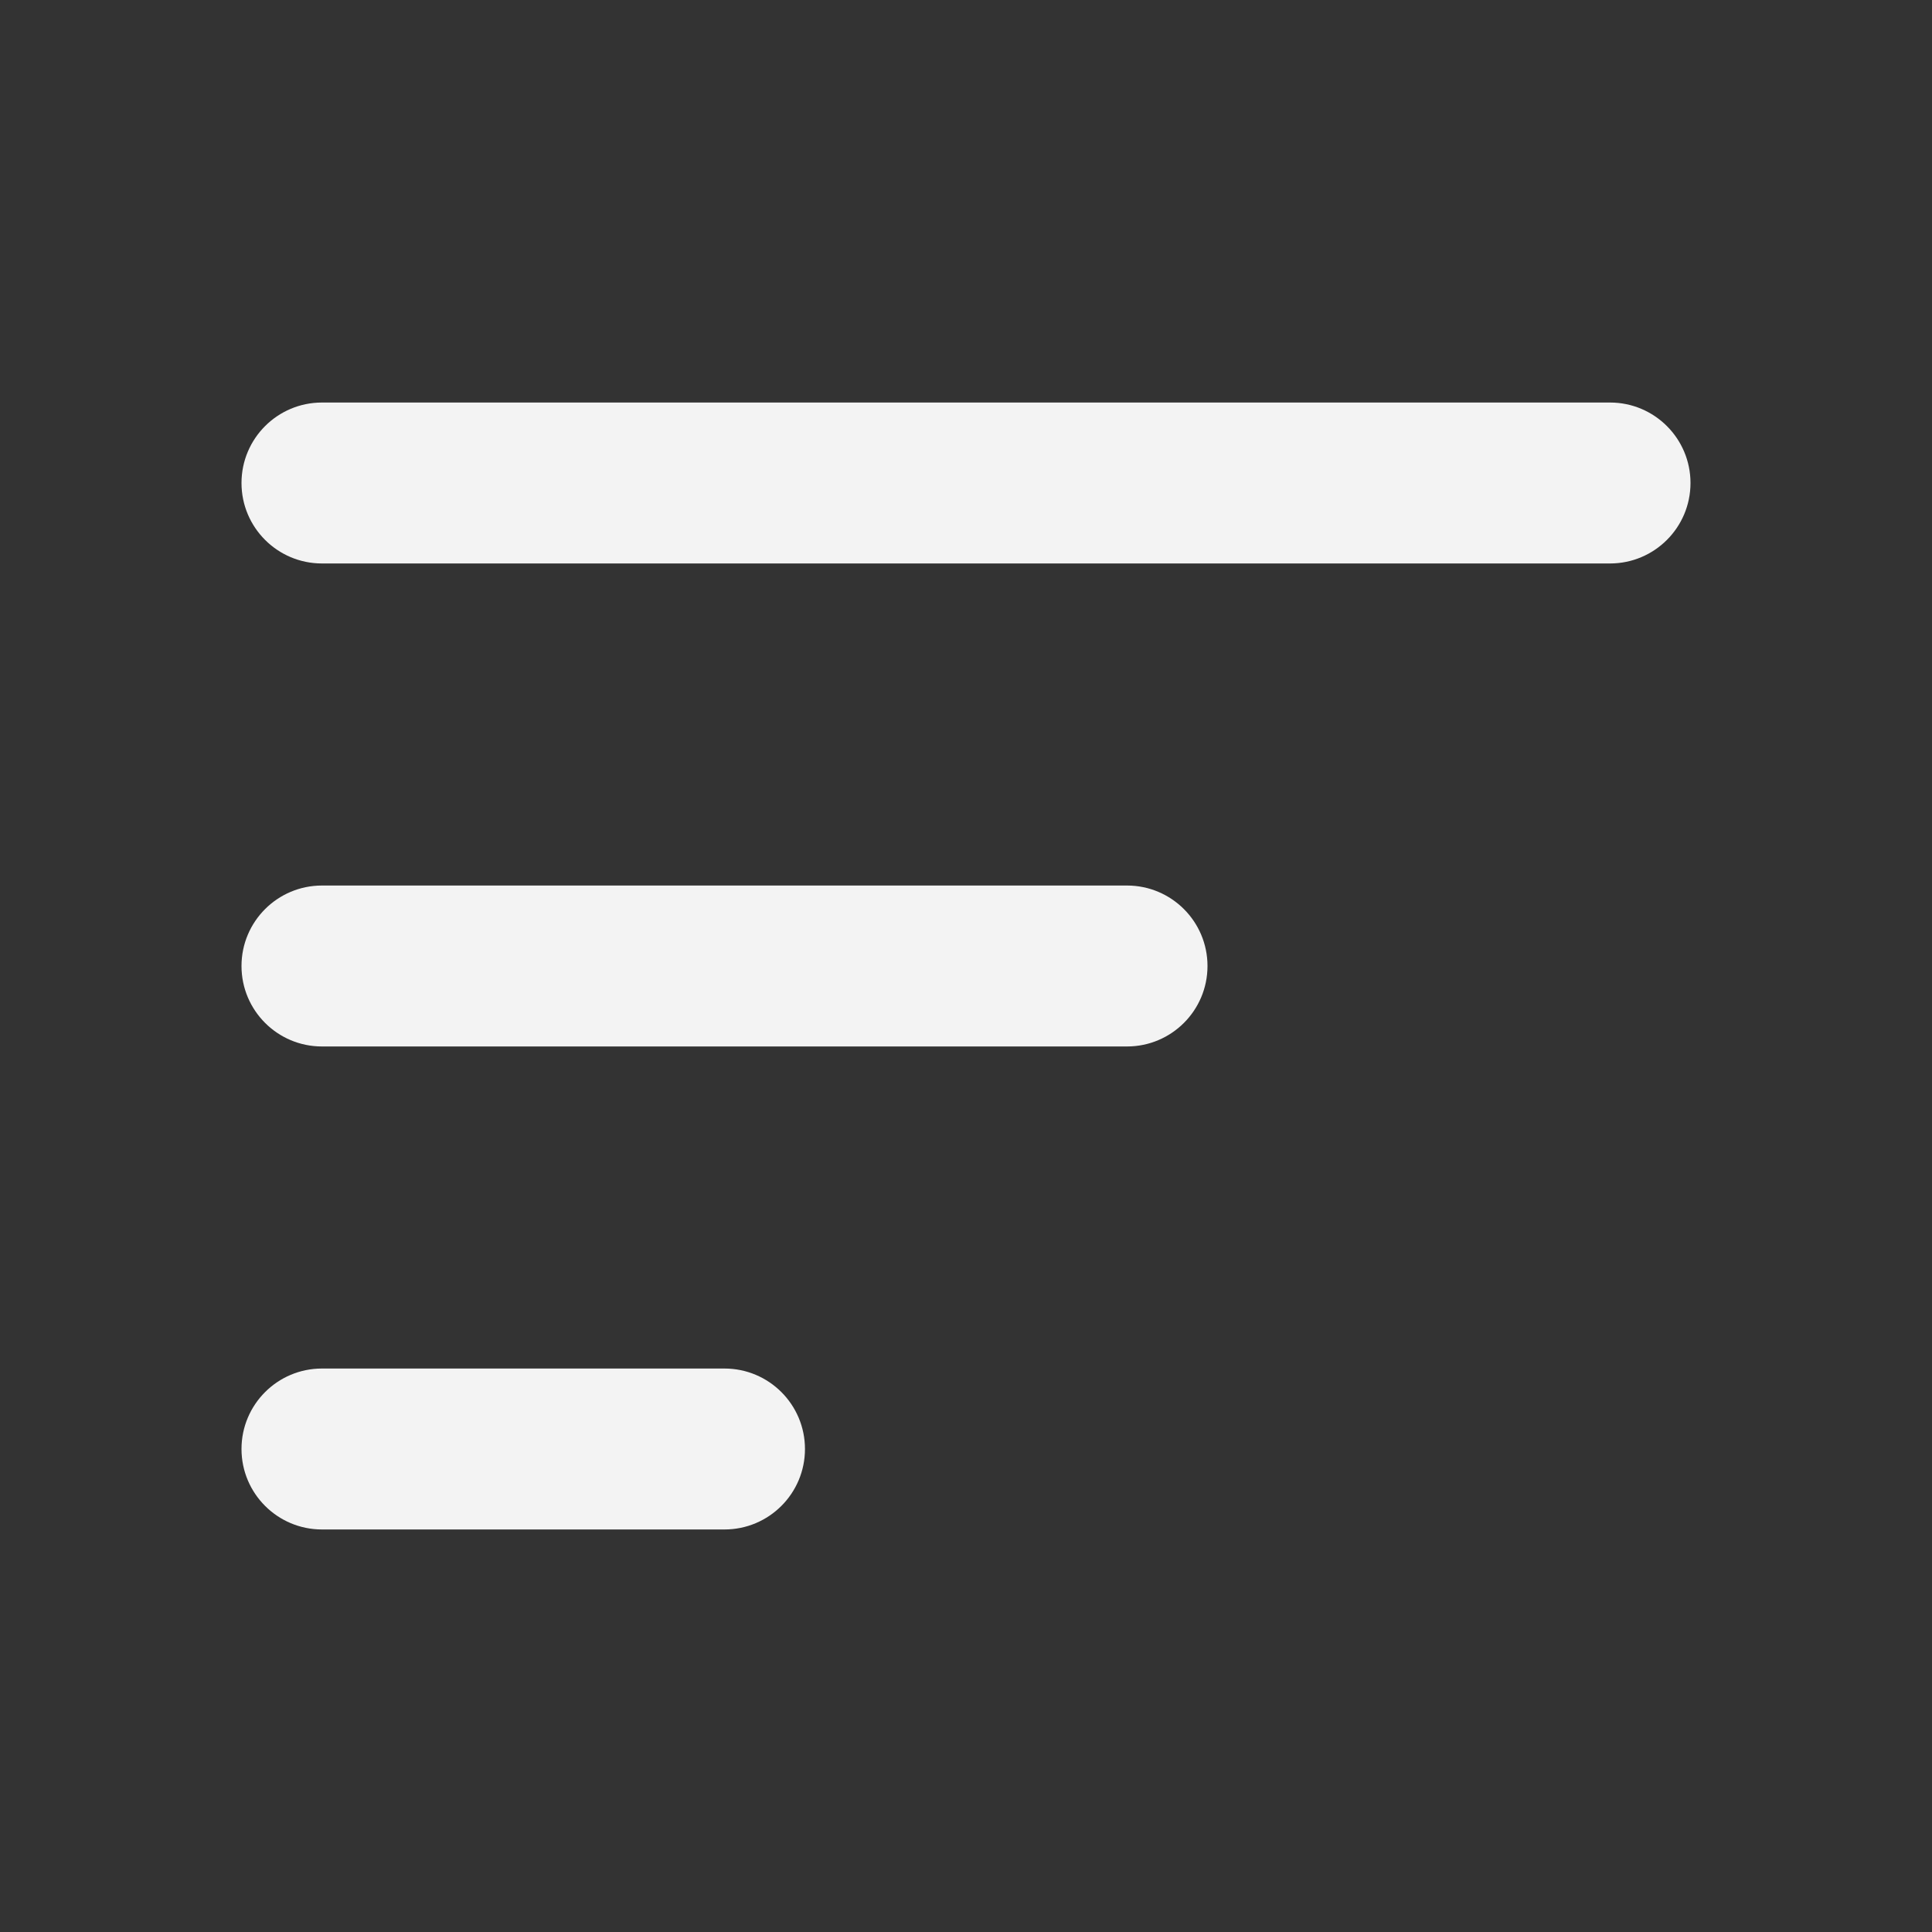 <svg width="23" height="23" viewBox="0 0 23 23" fill="none" xmlns="http://www.w3.org/2000/svg">
<rect x="0" y="0" width="23" height="23" fill="#333333" stroke="none"/>
<path fill-rule="evenodd" clip-rule="evenodd" d="M2.875 5.75C2.875 5.221 3.304 4.792 3.833 4.792H19.167C19.696 4.792 20.125 5.221 20.125 5.75C20.125 6.279 19.696 6.708 19.167 6.708H3.833C3.304 6.708 2.875 6.279 2.875 5.75ZM2.875 11.5C2.875 10.971 3.304 10.542 3.833 10.542H13.417C13.946 10.542 14.375 10.971 14.375 11.5C14.375 12.029 13.946 12.458 13.417 12.458H3.833C3.304 12.458 2.875 12.029 2.875 11.5ZM2.875 17.25C2.875 16.721 3.304 16.292 3.833 16.292H8.625C9.154 16.292 9.583 16.721 9.583 17.25C9.583 17.779 9.154 18.208 8.625 18.208H3.833C3.304 18.208 2.875 17.779 2.875 17.25Z" fill="#F3F3F3"/>
</svg>
